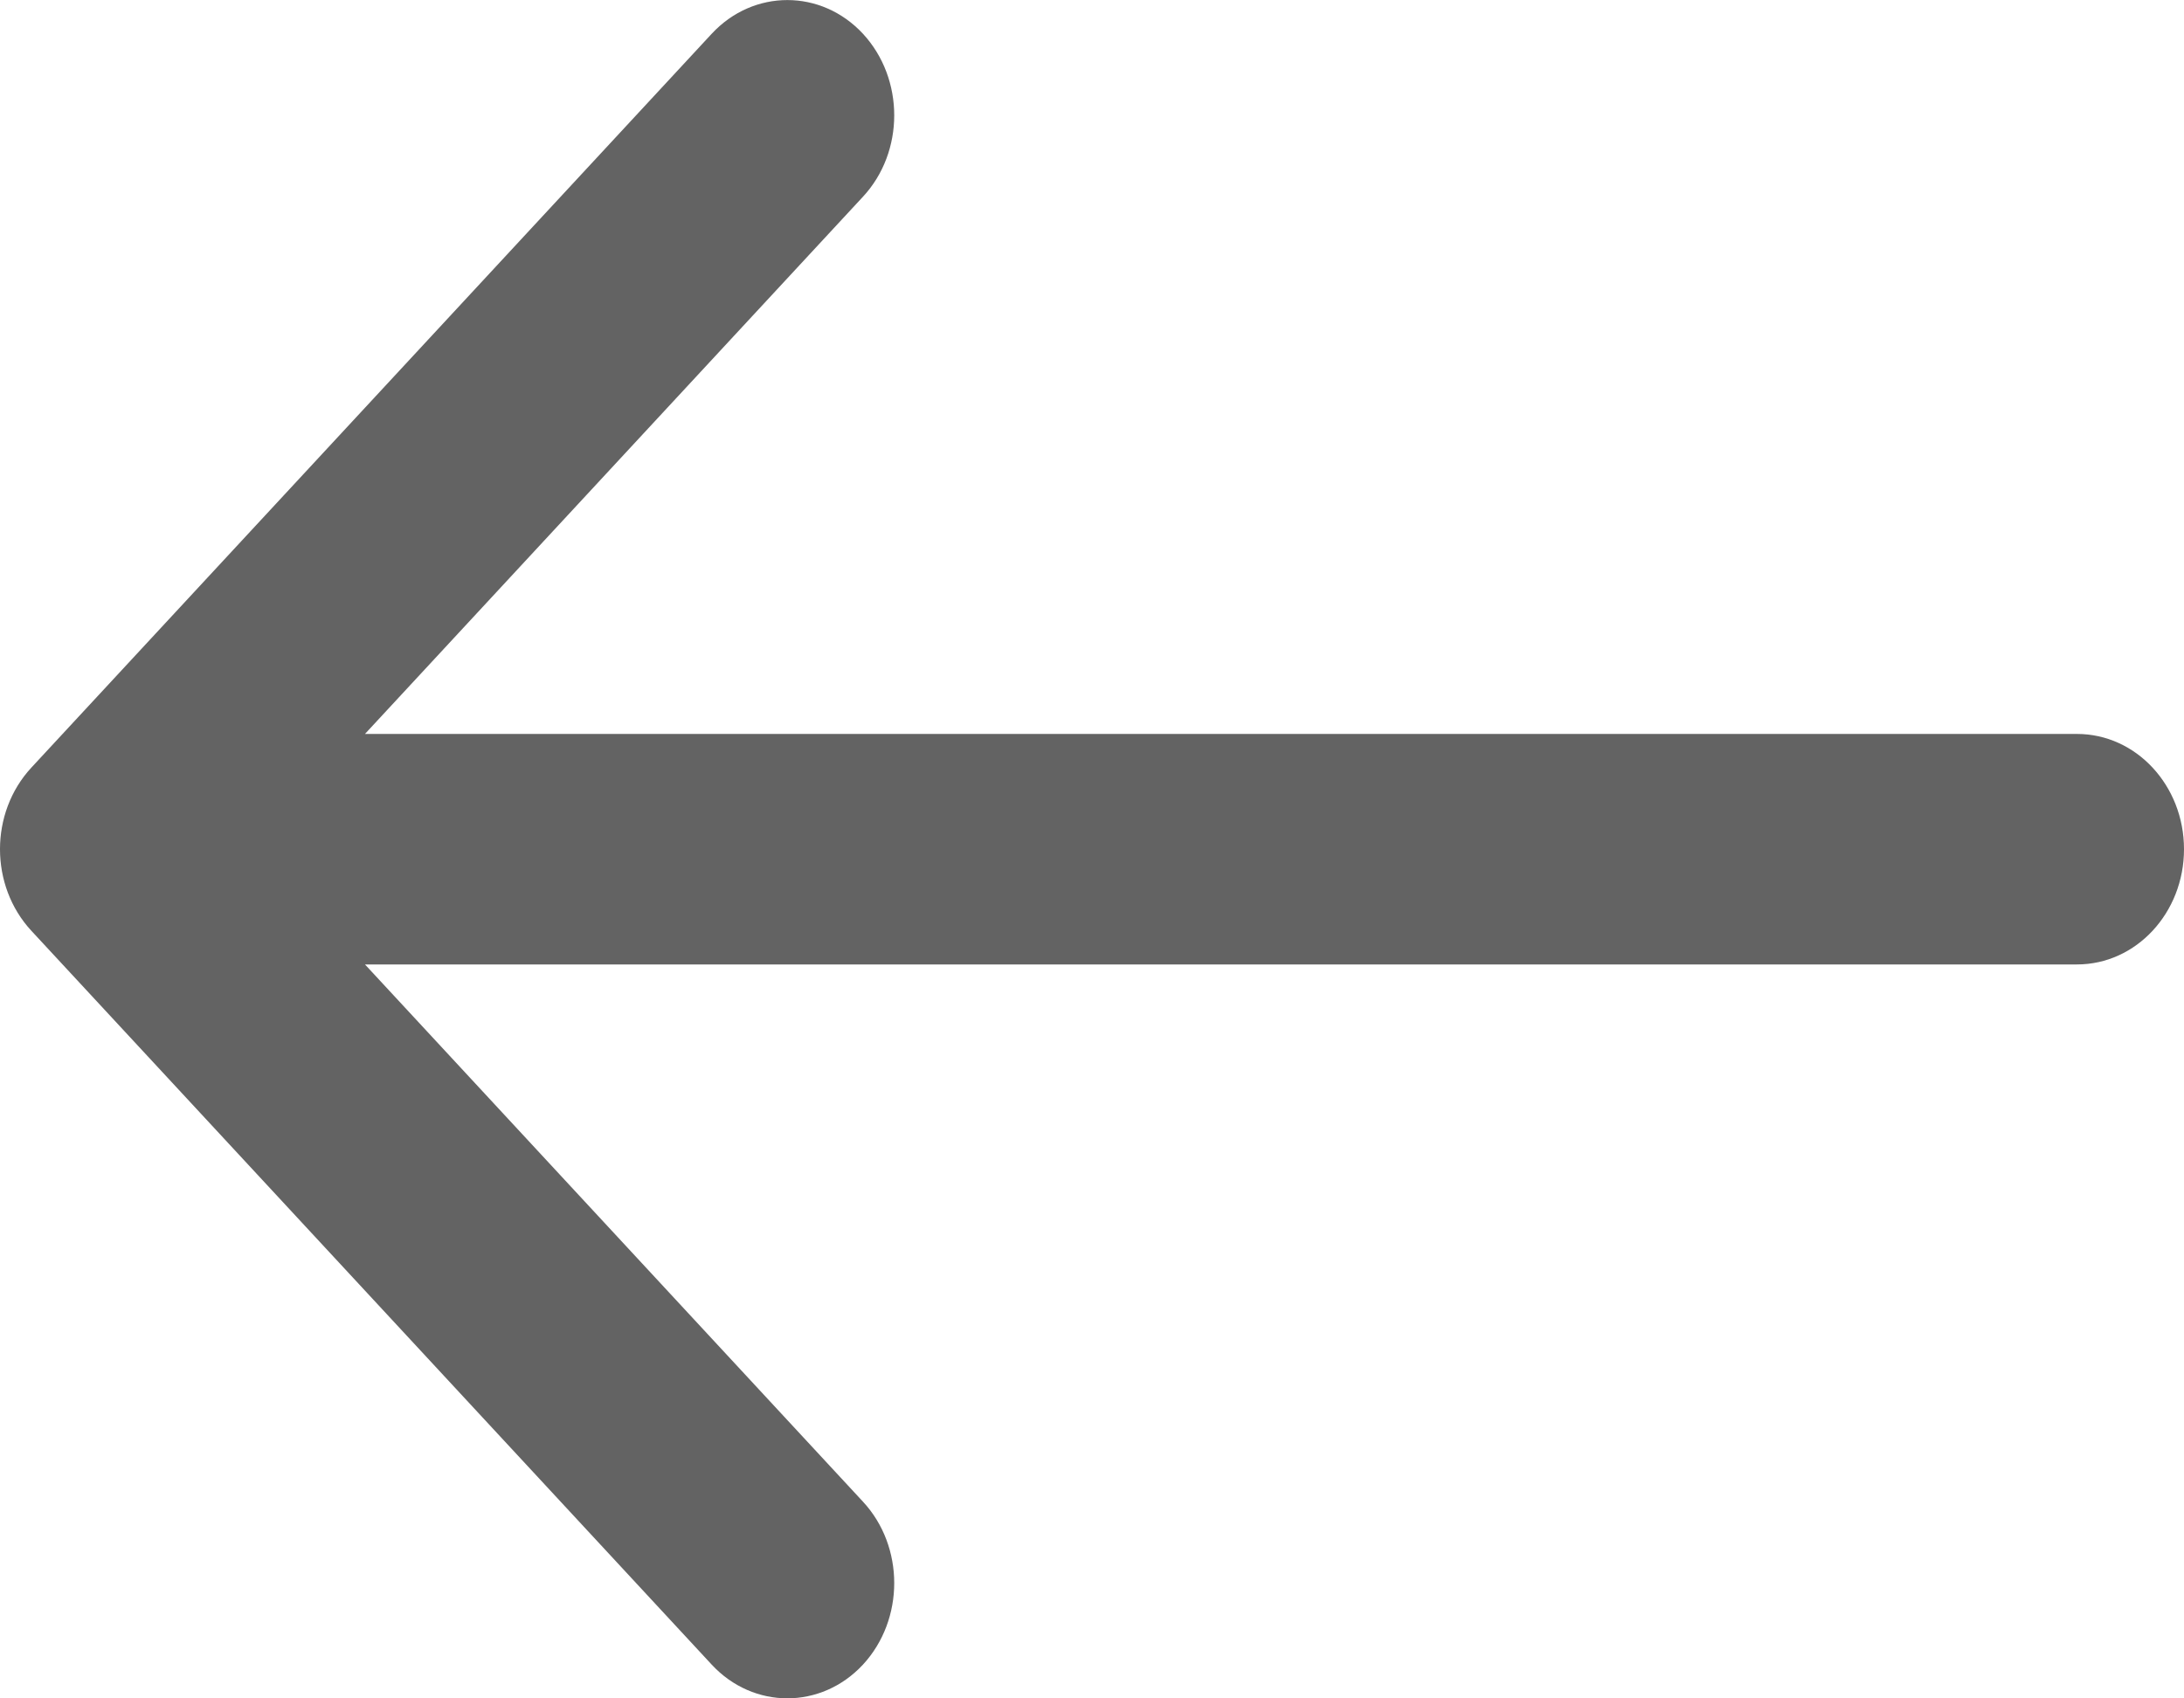 <svg width="9" height="7" viewBox="0 0 9 7" fill="none" xmlns="http://www.w3.org/2000/svg">
<path fill-rule="evenodd" clip-rule="evenodd" d="M2.933 6.861L0.129 3.836C-0.043 3.65 -0.043 3.35 0.129 3.164L2.933 0.139C3.105 -0.046 3.384 -0.046 3.556 0.139C3.728 0.325 3.728 0.626 3.556 0.811L1.504 3.025L8.559 3.025C8.803 3.025 9 3.238 9 3.5C9 3.762 8.803 3.975 8.559 3.975L1.504 3.975L3.556 6.189C3.728 6.374 3.728 6.675 3.556 6.861C3.384 7.046 3.105 7.046 2.933 6.861Z" fill="#636363"/>
</svg>
